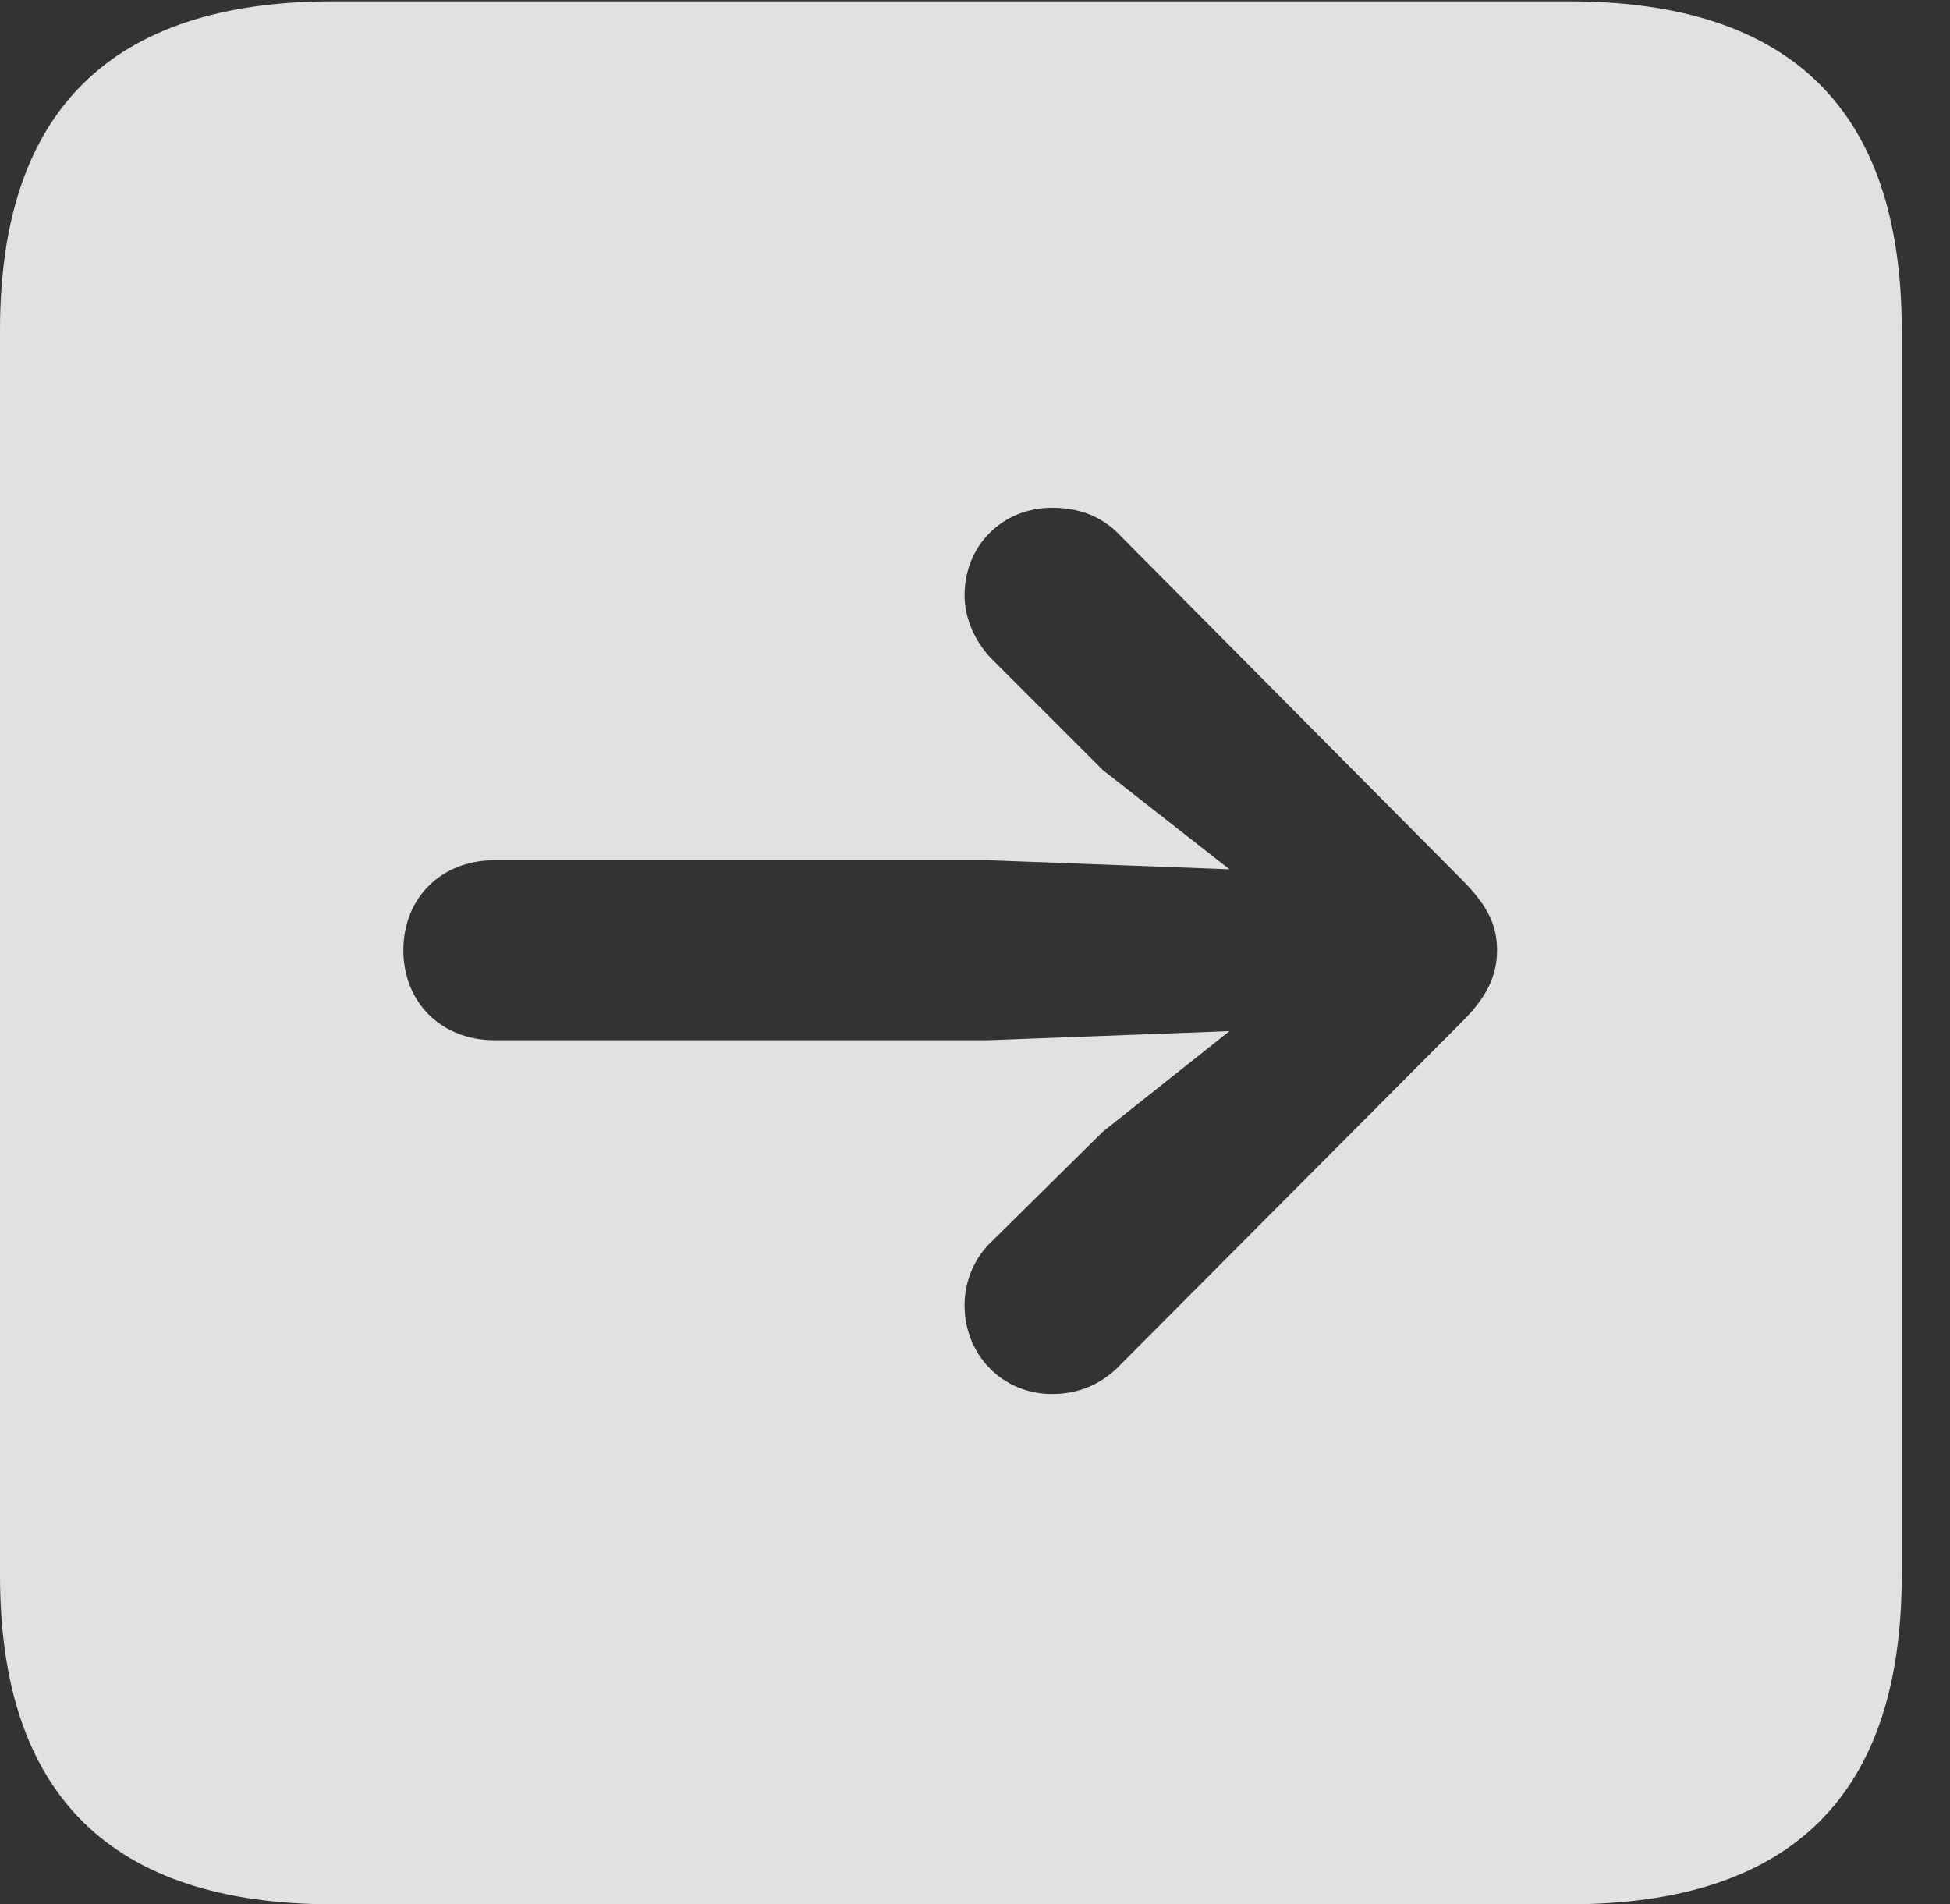<?xml version="1.0" encoding="UTF-8"?>
<!--Generator: Apple Native CoreSVG 232.5-->
<!DOCTYPE svg
PUBLIC "-//W3C//DTD SVG 1.1//EN"
       "http://www.w3.org/Graphics/SVG/1.1/DTD/svg11.dtd">
<svg version="1.1" xmlns="http://www.w3.org/2000/svg" xmlns:xlink="http://www.w3.org/1999/xlink" width="14.59" height="14.248">
 <rect width="100%" height="100%" fill="#333333" stroke="none"/>
 <g>
  <rect height="14.248" opacity="0" width="14.59" x="0" y="0"/>
  <path d="M14.229 2.471L14.229 11.787C14.229 13.428 13.408 14.248 11.738 14.248L2.49 14.248C0.83 14.248 0 13.428 0 11.787L0 2.471C0 0.83 0.83 0.01 2.49 0.01L11.738 0.01C13.408 0.01 14.229 0.83 14.229 2.471ZM7.217 4.453C7.217 4.639 7.305 4.814 7.422 4.932L8.252 5.762L9.199 6.504L7.393 6.436L3.701 6.436C3.301 6.436 3.018 6.719 3.018 7.109C3.018 7.5 3.301 7.783 3.701 7.783L7.393 7.783L9.199 7.715L8.252 8.467L7.422 9.287C7.295 9.404 7.217 9.58 7.217 9.766C7.217 10.137 7.5 10.43 7.871 10.43C8.066 10.43 8.223 10.361 8.35 10.244L10.938 7.646C11.113 7.471 11.201 7.314 11.201 7.109C11.201 6.914 11.123 6.768 10.938 6.582L8.35 3.975C8.223 3.857 8.066 3.799 7.871 3.799C7.5 3.799 7.217 4.082 7.217 4.453Z" fill="#ffffff" fill-opacity="0.85"/>
 </g>
</svg>
